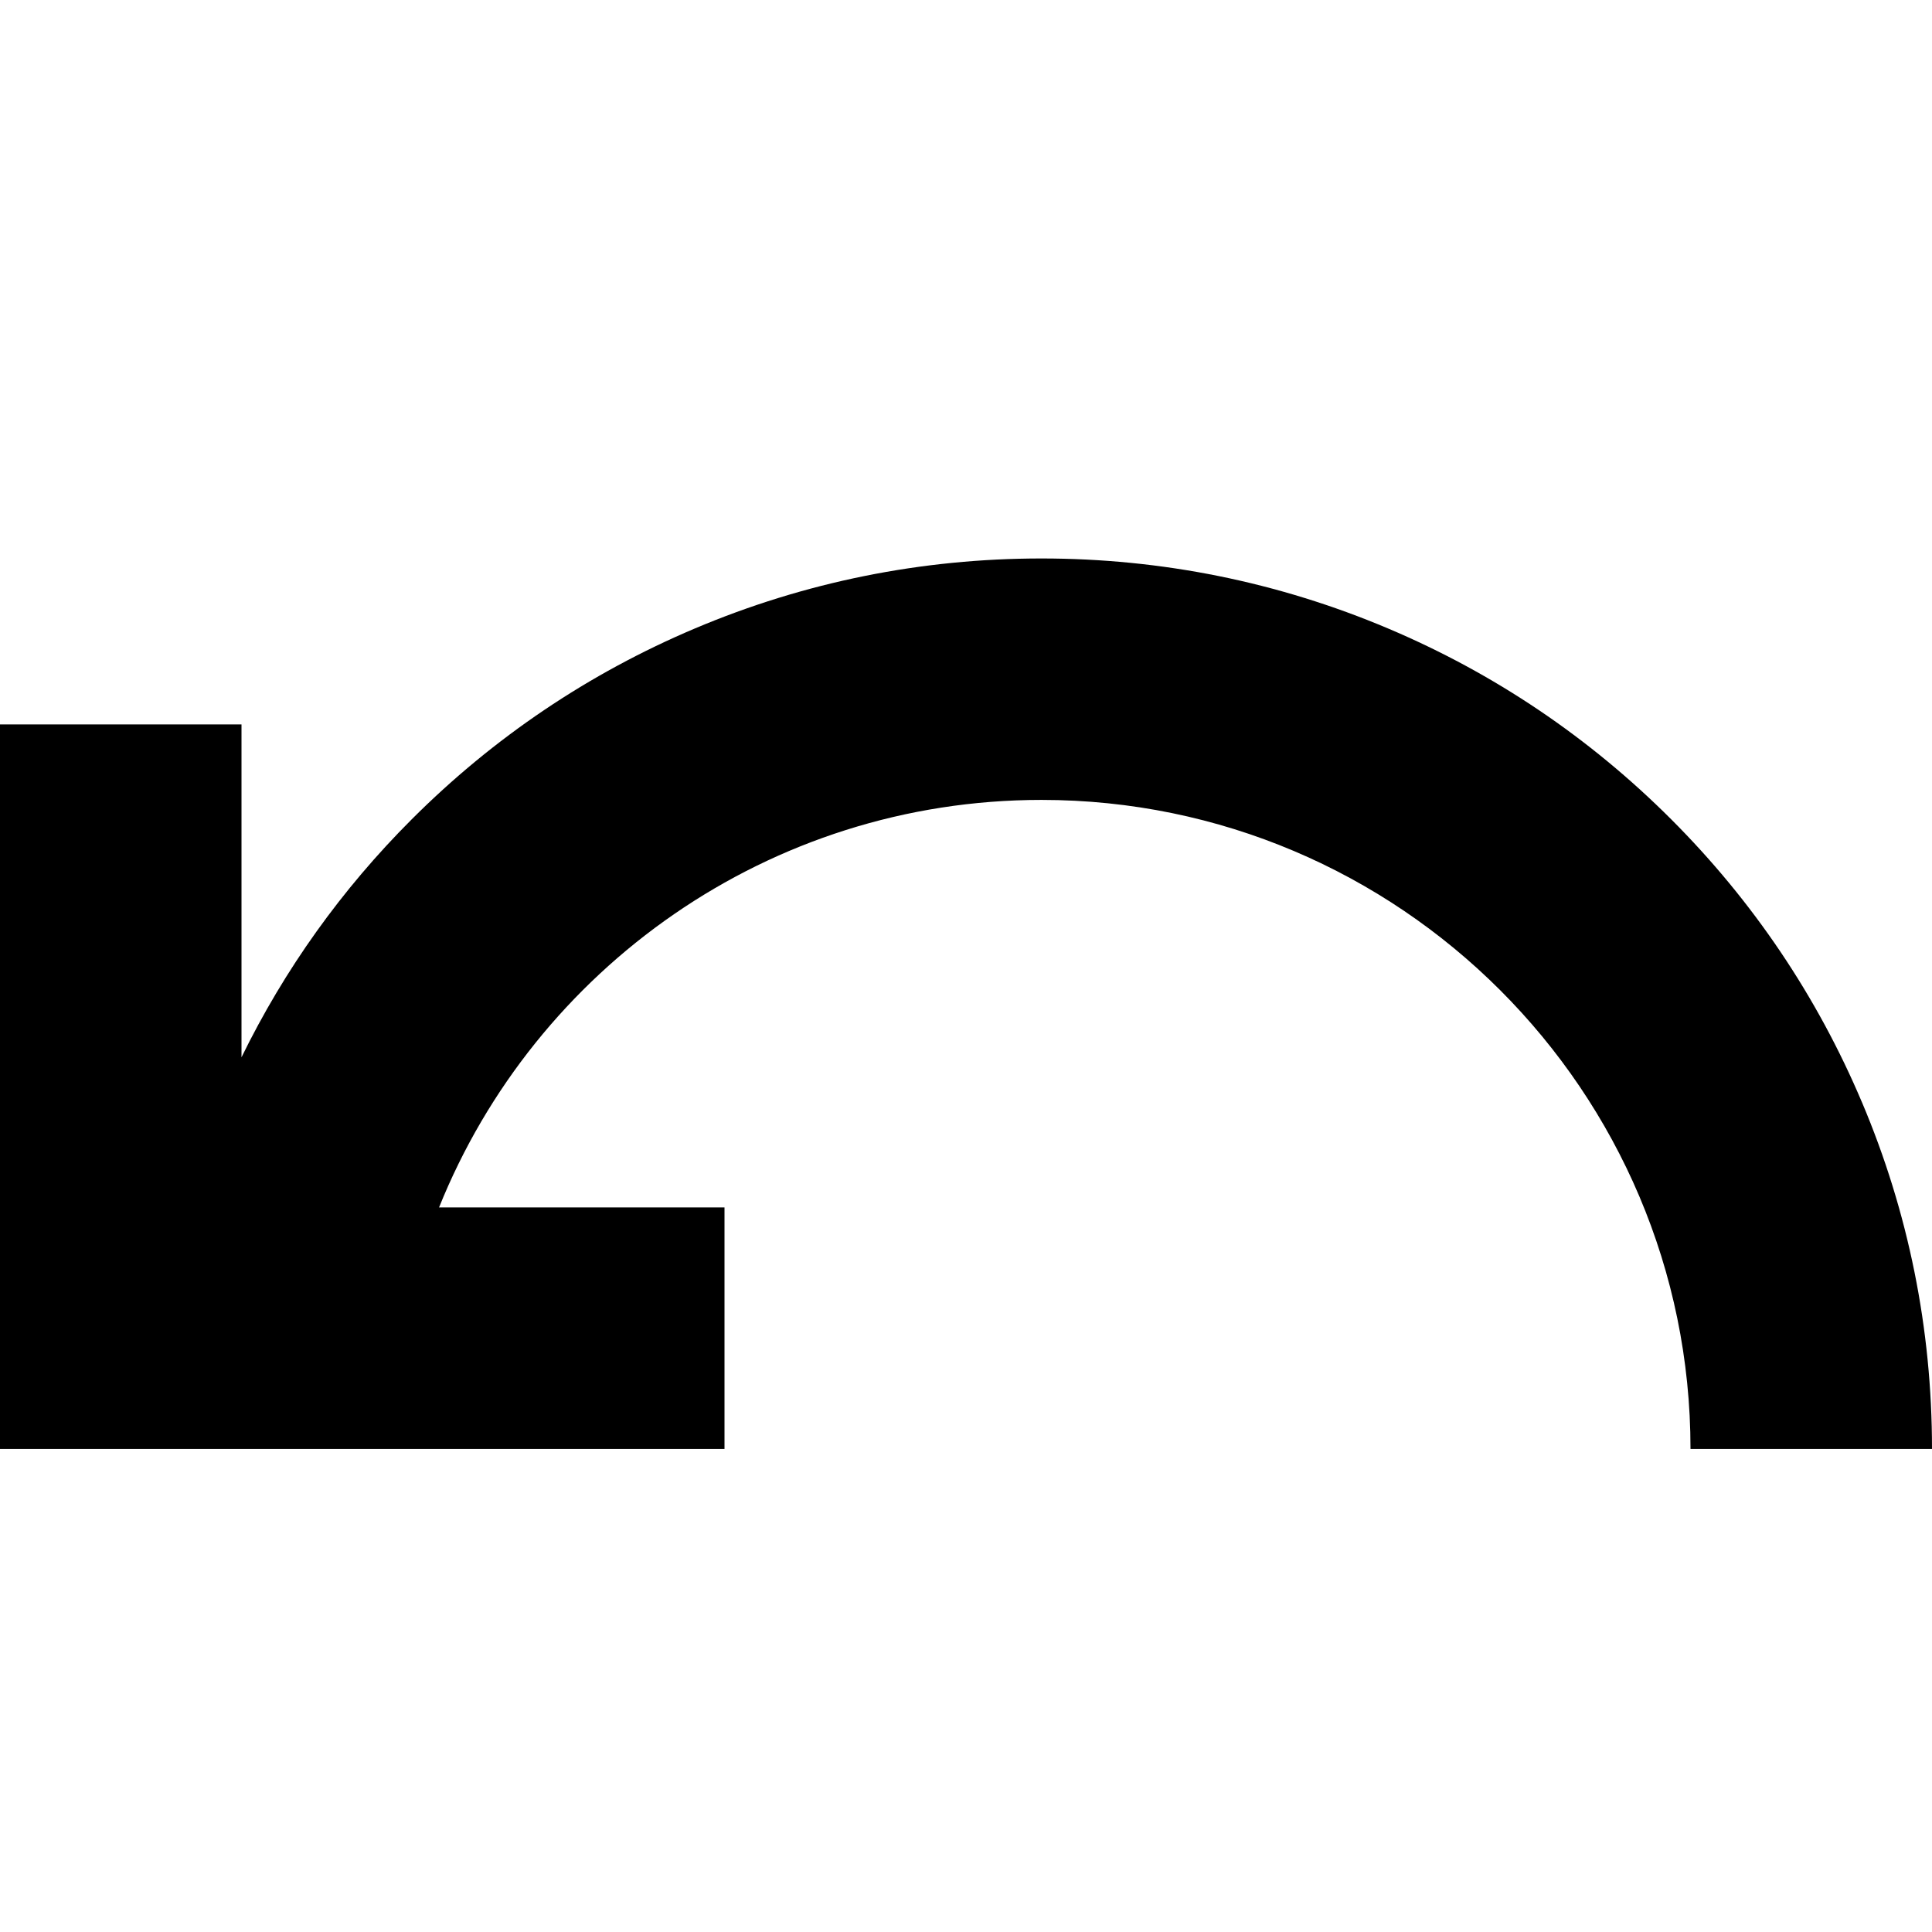 <!-- Generated by IcoMoon.io -->
<svg version="1.1" xmlns="http://www.w3.org/2000/svg" width="32" height="32" viewBox="0 0 32 32">
<title>arrow-curved-left</title>
<path d="M30.84 18.258c-0.743-1.757-1.806-3.334-3.16-4.688s-2.931-2.417-4.688-3.16c-1.82-0.77-3.752-1.16-5.742-1.16s-3.922 0.39-5.742 1.16c-1.757 0.743-3.334 1.806-4.688 3.16-1.16 1.159-2.106 2.483-2.82 3.942v-5.513h-4v12h12v-4h-4.728c1.59-3.953 5.463-6.75 9.978-6.75 5.928 0 10.75 4.822 10.75 10.75h4c0-1.99-0.39-3.922-1.16-5.742z"></path>
</svg>
